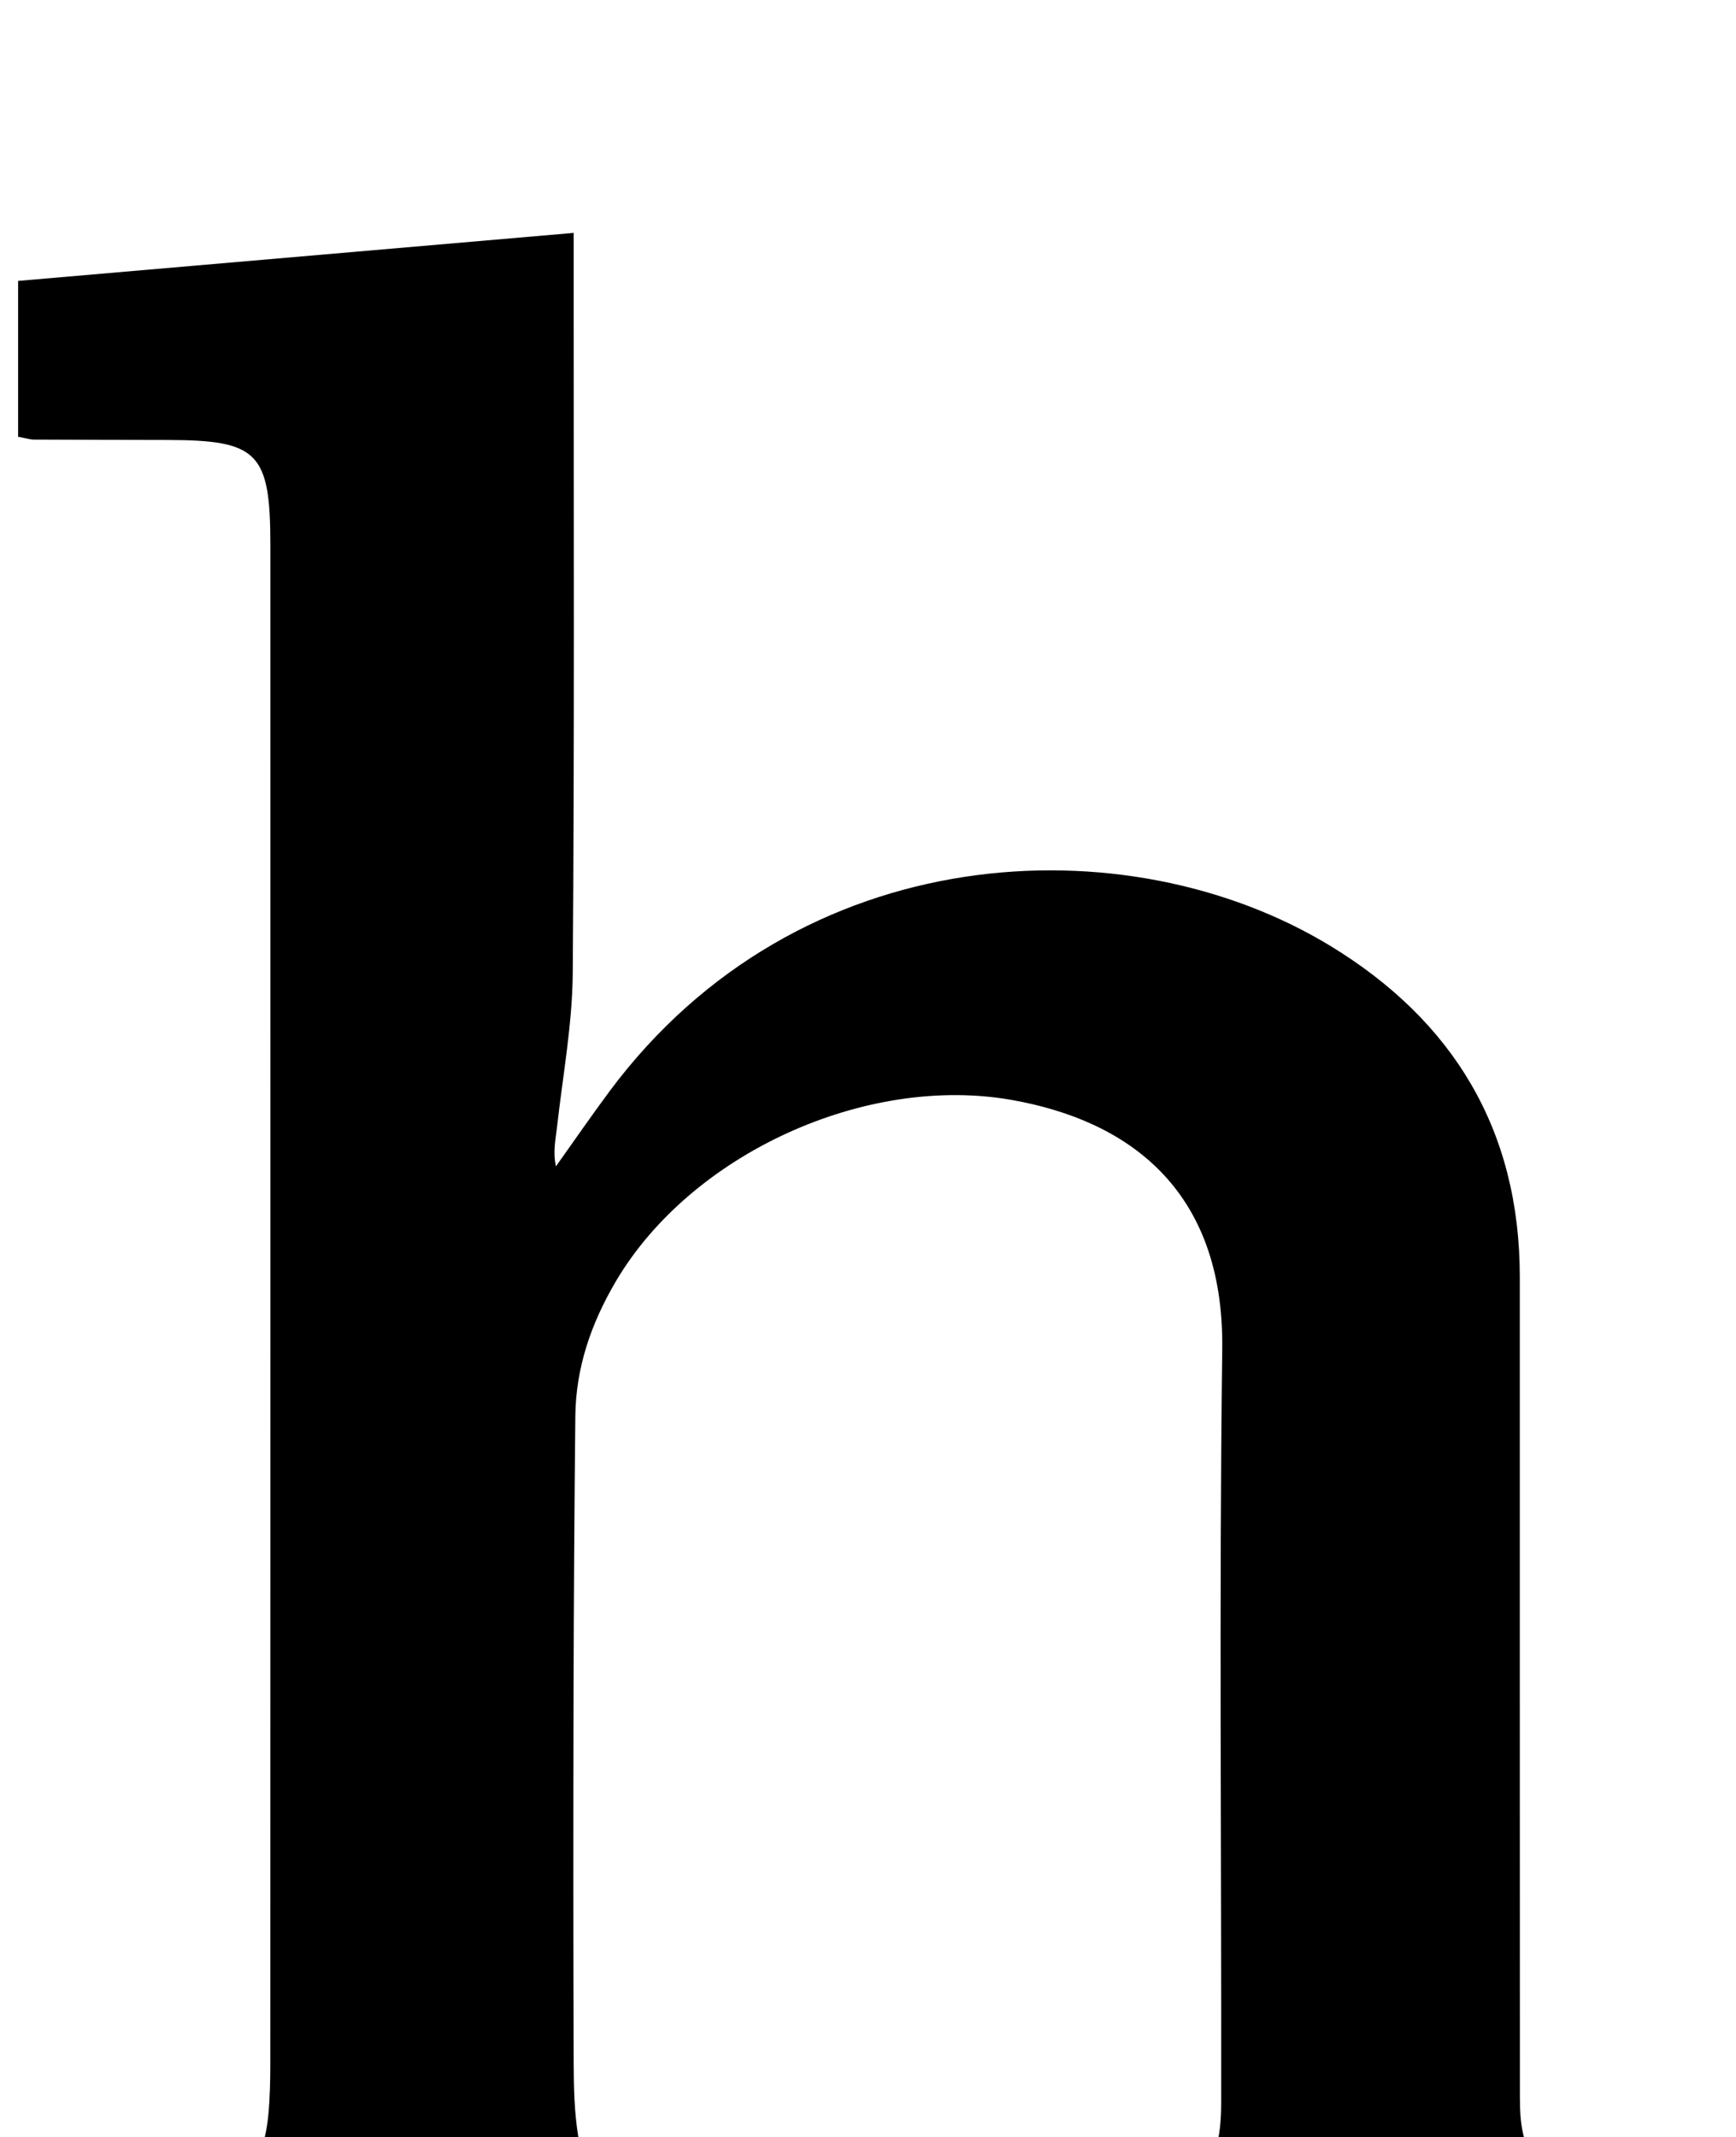 <?xml version="1.0" encoding="iso-8859-1"?>
<!-- Generator: Adobe Illustrator 25.2.1, SVG Export Plug-In . SVG Version: 6.00 Build 0)  -->
<svg version="1.1" xmlns="http://www.w3.org/2000/svg" xmlns:xlink="http://www.w3.org/1999/xlink" x="0px" y="0px"
	 viewBox="0 0 201.355 247.754" style="enable-background:new 0 0 201.355 247.754;" xml:space="preserve">
<g>
	<path d="M4.735,274.754c0-6.742,0-12.992,0-19.633c5.503,0,10.643,0.05,15.782-0.012c6.707-0.082,9.96-3.138,10.607-9.939
		c0.189-1.986,0.229-3.992,0.229-5.989c0.011-58.651,0.012-117.303,0.007-175.954c-0.001-10.782-1.413-12.206-11.978-12.219
		c-5.165-0.007-10.33-0.021-15.495-0.044c-0.328-0.001-0.655-0.114-1.786-0.324c0-2.751,0-5.667,0-8.583c0-2.975,0-5.951,0-9.49
		C23.62,30.707,44.784,28.879,66.54,27c0,2.237,0,4.036,0,5.835c-0.007,26.66,0.096,53.32-0.108,79.978
		c-0.046,5.938-1.154,11.87-1.818,17.8c-0.163,1.453-0.502,2.887-0.133,4.606c2.063-2.893,4.077-5.822,6.196-8.673
		c21.943-29.516,60.043-31.221,83.604-16.901c14.302,8.693,21.996,21.39,21.997,38.384c0.002,31.325-0.004,62.65,0.011,93.976
		c0.001,1.659-0.028,3.355,0.289,4.969c1.034,5.256,4.417,8.06,9.749,8.121c5.613,0.065,11.228,0.015,17.129,0.015
		c0,6.822,0,13.063,0,19.599c-28.761,0-57.329,0-86.205,0c0-6.327,0-12.58,0-19.592c4.385,0,8.814,0.023,13.243-0.005
		c8.08-0.051,11.137-3.055,11.149-11.229c0.042-29.159-0.246-58.322,0.121-87.476c0.236-18.69-11.109-26.535-24.397-28.884
		c-16.973-3.001-37.234,6.248-45.946,21.044c-2.839,4.822-4.631,9.962-4.689,15.595c-0.112,10.829-0.182,21.658-0.208,32.487
		c-0.034,14.163-0.034,28.326,0.014,42.489c0.01,2.826,0.073,5.687,0.518,8.467c0.777,4.848,3.572,7.298,8.525,7.433
		c5.971,0.163,11.949,0.039,18.39,0.039c0,6.732,0,13.077,0,19.678C64.259,274.754,34.655,274.754,4.735,274.754z"/>
</g>
</svg>
